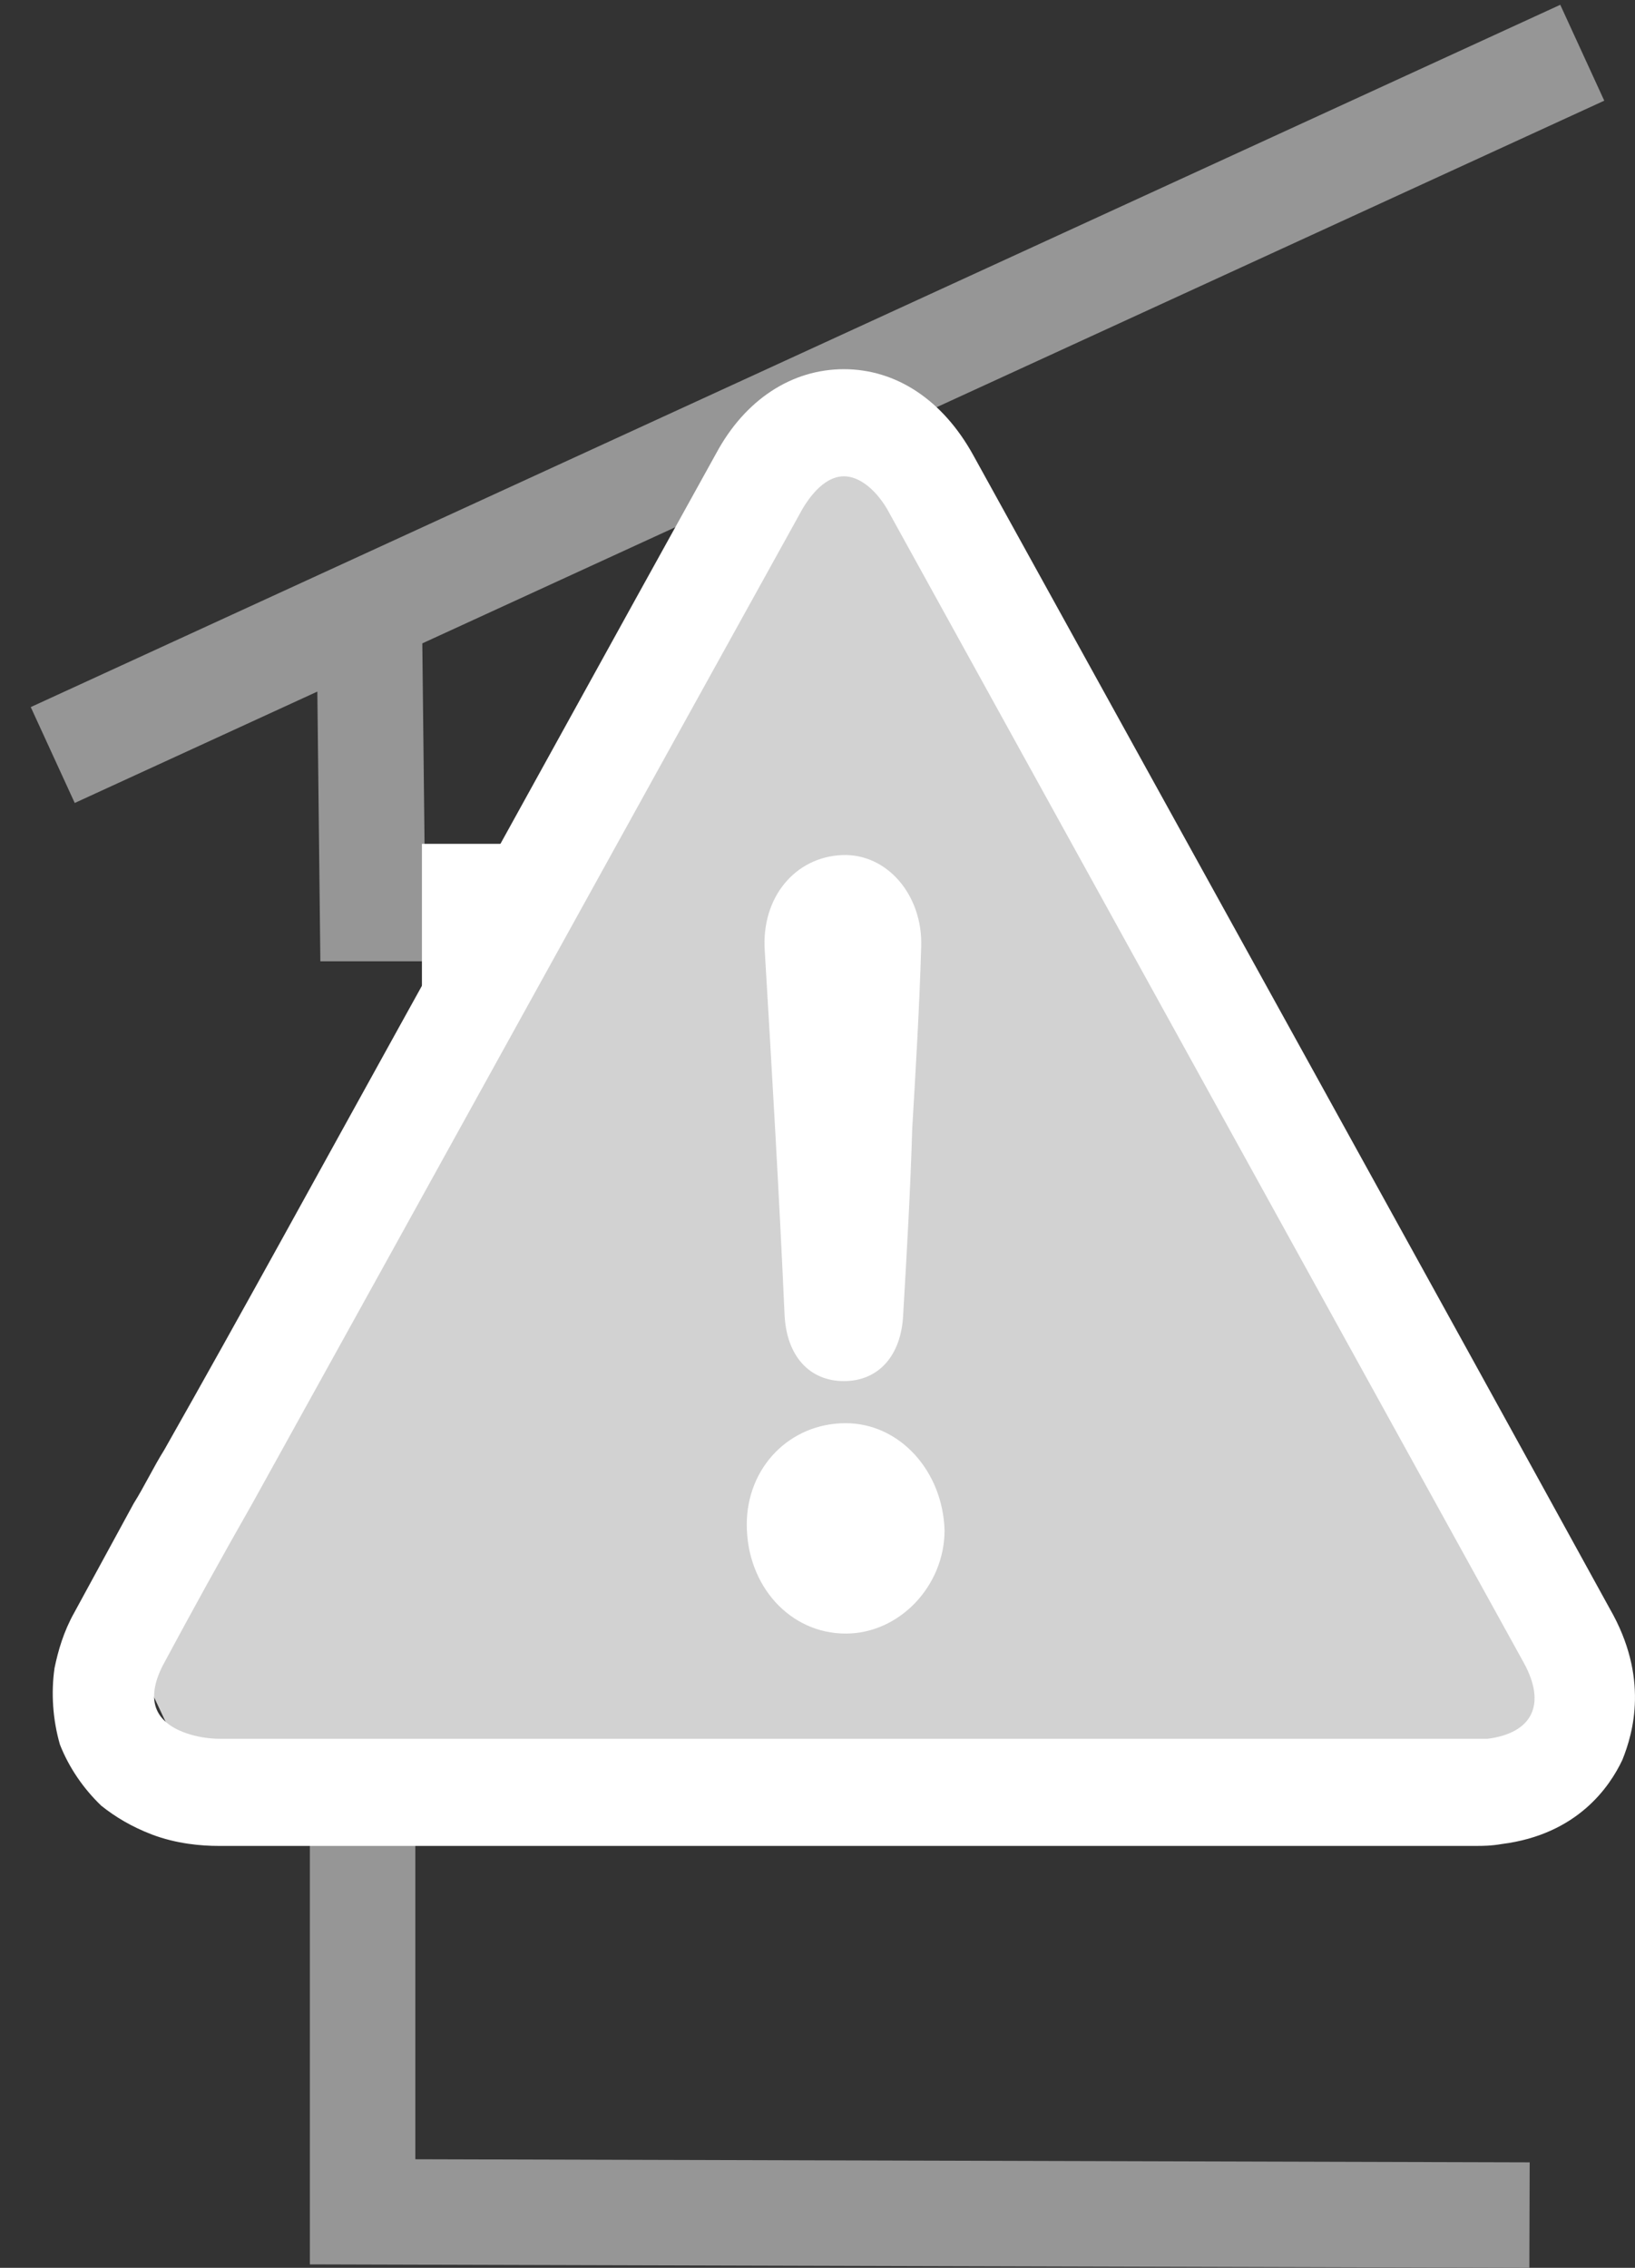 <svg width="31" height="43" viewBox="0 0 31 43" fill="none" xmlns="http://www.w3.org/2000/svg">
<rect x="0" y="0" width="31" height="43" fill="#333333" stroke="none"/>
<path fill-rule="evenodd" clip-rule="evenodd" d="M0.583 13.407L29.583 0.091L30.417 1.909L8.007 12.199L8.052 16.227H10.509L10.366 32.595H7.875V40.941L29.003 41L28.997 43L5.875 42.935V30.595H8.384L8.491 18.227H6.074L6.017 13.113L1.417 15.225L0.583 13.407Z" fill="#969696"/>
<rect x="8" y="16" width="4" height="17" fill="white"/>
<path d="M17.666 9.474L15.166 8.588L2.666 31.639L3.5 33.412H28.5L29.333 32.526L28.5 29.866L17.666 9.474Z" fill="#D2D2D2"/>
<path d="M14.875 24.918C14.909 25.716 15.352 26.187 16 26.187C16.648 26.187 17.091 25.716 17.125 24.918C17.193 23.757 17.262 22.56 17.296 21.4C17.364 20.239 17.432 19.114 17.466 17.954C17.5 16.974 16.818 16.177 15.966 16.213C15.08 16.249 14.432 17.011 14.5 18.026C14.636 20.311 14.773 22.633 14.875 24.918Z" fill="#fff"/>
<path d="M16.034 26.985C14.977 26.985 14.159 27.819 14.159 28.907C14.159 30.067 14.977 30.974 16.034 30.974C17.057 30.974 17.909 30.067 17.909 29.016C17.875 27.891 17.057 26.985 16.034 26.985Z" fill="#fff"/>
<path d="M30.522 30.503C27.215 24.482 22.818 16.539 18.454 8.632C17.875 7.58 16.988 7 16 7C15.011 7 14.125 7.58 13.579 8.596C11.568 12.223 9.557 15.886 7.545 19.513C6.079 22.161 4.614 24.845 3.114 27.492C2.909 27.819 2.739 28.181 2.534 28.508C2.159 29.197 1.784 29.886 1.409 30.575C1.205 30.938 1.102 31.3 1.034 31.627C0.966 32.098 1 32.606 1.136 33.078C1.307 33.513 1.58 33.912 1.92 34.238C2.193 34.456 2.5 34.637 2.875 34.782C3.352 34.964 3.829 35 4.136 35C6.761 35 9.352 35 11.773 35H19.409C22.204 35 25 35 27.795 35C27.829 35 27.863 35 27.863 35C27.897 35 27.965 35 28 35C28.102 35 28.272 35 28.477 34.964C29.909 34.782 30.522 33.876 30.761 33.368C30.965 32.86 31.272 31.808 30.522 30.503ZM28.204 32.969C28.136 32.969 28.068 32.969 27.965 32.969C27.897 32.969 27.829 32.969 27.761 32.969C24.965 32.969 22.17 32.969 19.375 32.969H15.966C14.568 32.969 13.17 32.969 11.773 32.969C9.216 32.969 6.693 32.969 4.17 32.969C3.966 32.969 3.727 32.933 3.523 32.86C2.909 32.642 2.773 32.207 3.08 31.591C3.625 30.575 4.205 29.523 4.784 28.508C8.261 22.233 11.739 15.922 15.216 9.648C15.454 9.249 15.727 9.031 16 9.031C16.273 9.031 16.579 9.249 16.818 9.648C20.841 16.938 24.863 24.228 28.886 31.518C29.329 32.316 29.056 32.86 28.204 32.969Z" fill="#fff"/>
</svg>
